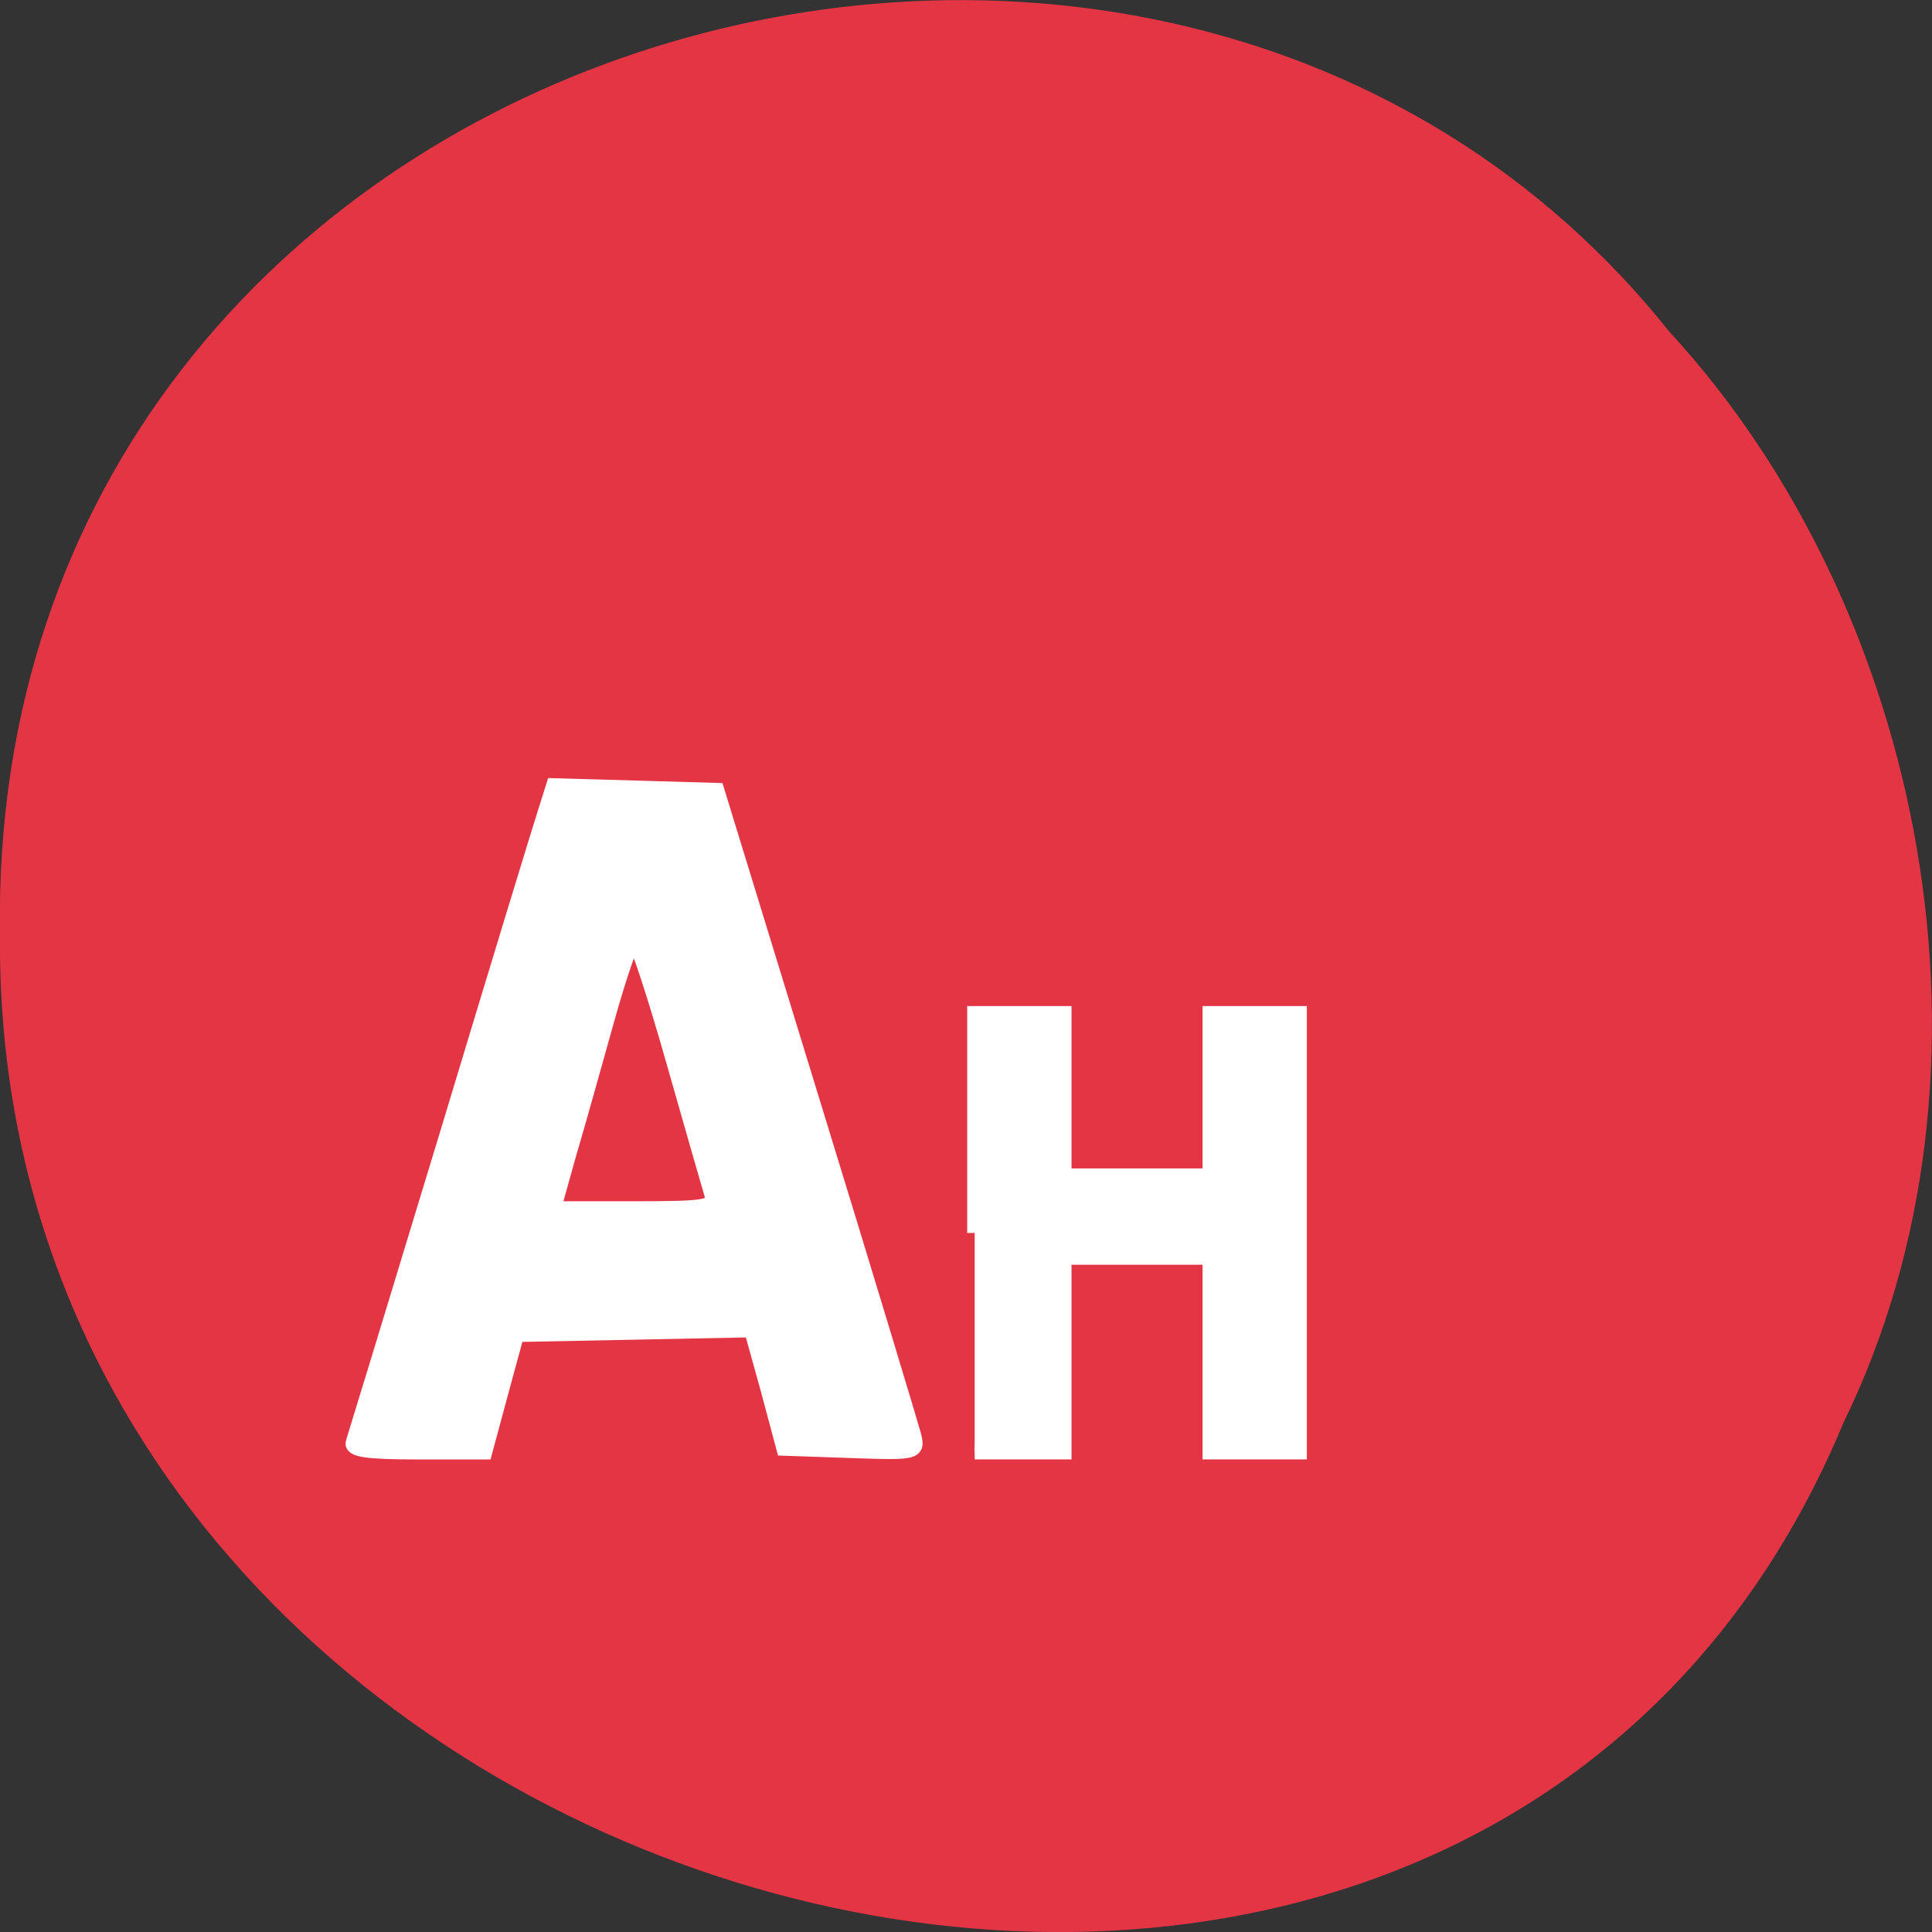 <svg xmlns="http://www.w3.org/2000/svg" viewBox="0 0 16 16"><rect x="0" y="0" width="16" height="16" fill="#333333" stroke="none"/><path d="m 15.266 11.785 c -3.152 7.559 -15.344 4.184 -15.266 -4.047 c -0.121 -7.484 9.574 -10.32 13.824 -4.992 c 2.125 2.305 2.867 6.125 1.441 9.04" fill="#e43545"/><g fill="#fff" stroke="#fff" stroke-width="1.994" transform="scale(0.062)"><path d="m 130.19 164.69 v -29.31 h 11.938 v 21.688 h 19.5 v -21.688 h 11.938 v 58.56 h -11.938 v -26 h -19.5 v 26 h -11.938"/><path d="m 47.19 192.63 c 0.25 -0.75 5.875 -19.19 12.5 -41 c 6.563 -21.75 12.5 -41.19 13.13 -43.12 l 1.125 -3.563 l 10.938 0.313 l 10.875 0.313 l 12.813 41.75 c 7.06 22.938 13.06 42.875 13.438 44.25 c 0.625 2.438 0.563 2.5 -8.313 2.188 l -9 -0.313 l -2.125 -7.938 l -2.188 -7.875 l -31.375 0.625 l -2.125 7.813 l -2.125 7.875 h -9 c -6.75 0 -8.938 -0.313 -8.563 -1.313 m 47.875 -33.12 c -0.313 -1.063 -2.625 -9.06 -5.125 -17.875 c -2.5 -8.813 -4.875 -16 -5.25 -16 c -0.375 0 -2 4.75 -3.625 10.563 c -1.625 5.813 -3.875 13.875 -5.063 17.875 l -2.063 7.375 h 10.813 c 9.813 0 10.813 -0.188 10.313 -1.938"/></g></svg>